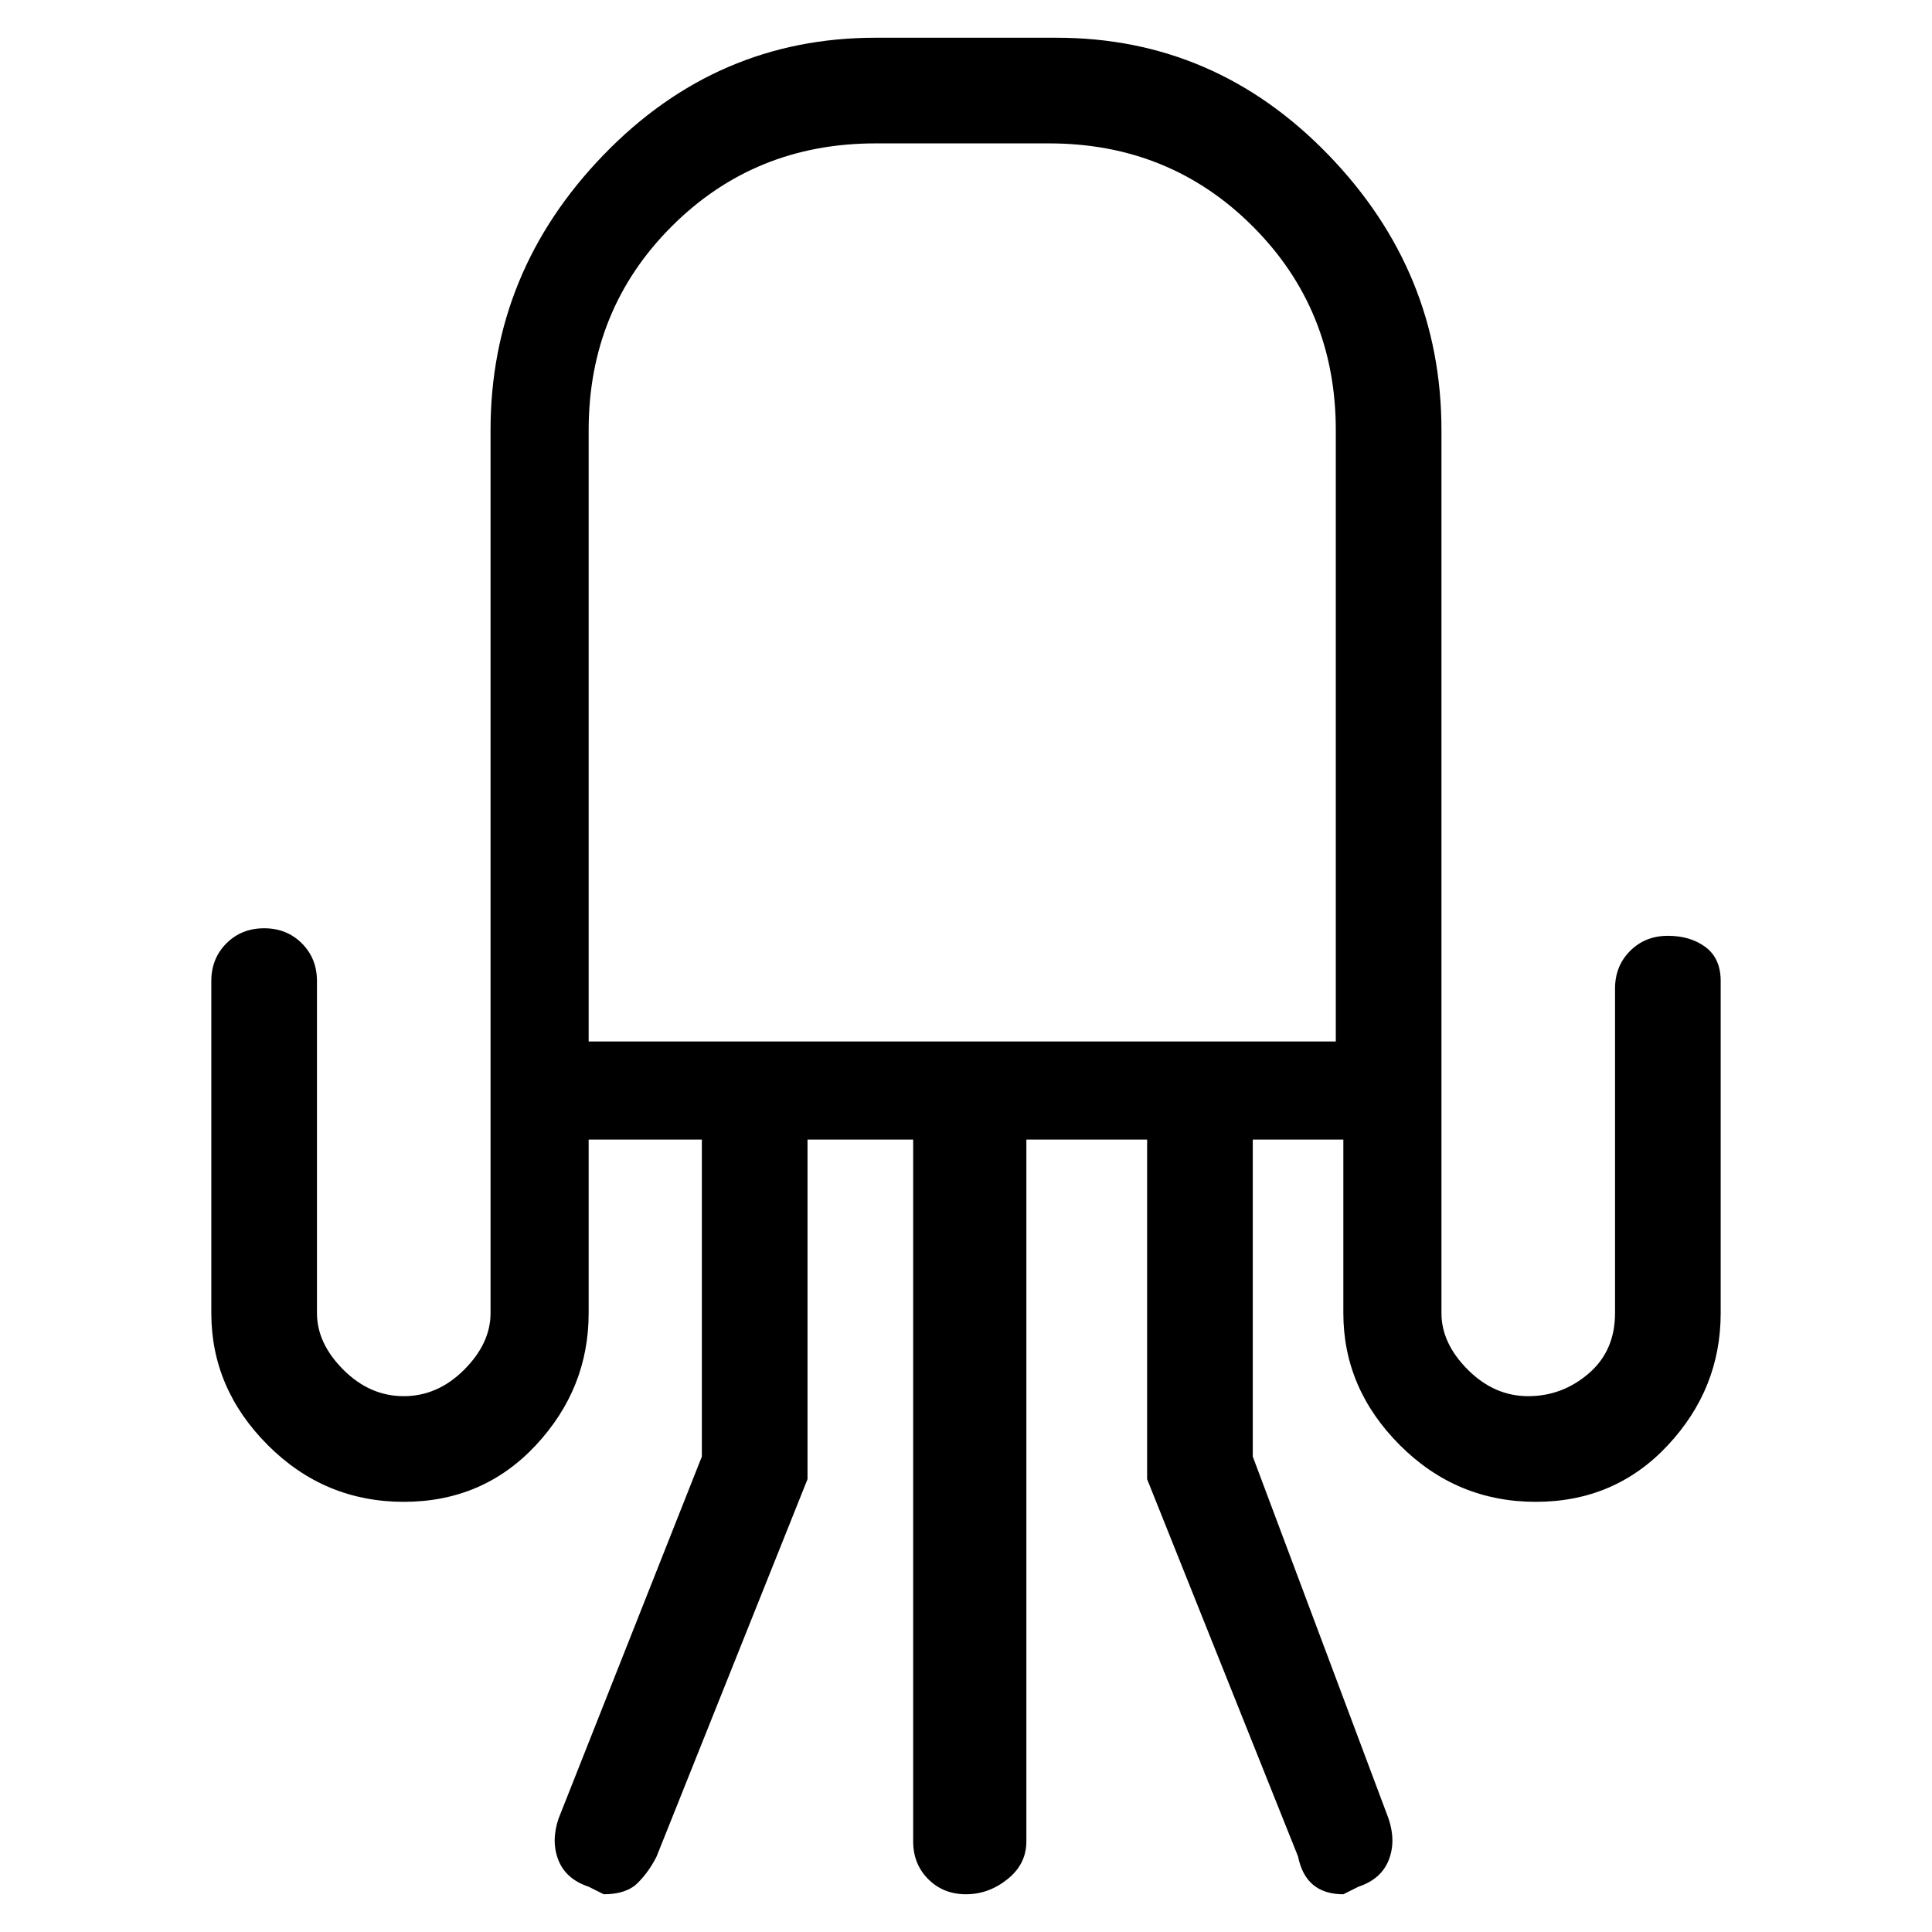 <svg viewBox="0 0 256 256" xmlns="http://www.w3.org/2000/svg">
  <path transform="scale(1, -1) translate(0, -256)" fill="currentColor" d="M221 132q-3 0 -5 -2t-2 -5v-43q0 -5 -3.5 -8t-8 -3t-8 3.5t-3.5 7.5v117q0 21 -15 36.5t-36 15.5h-24q-21 0 -36 -15.5t-15 -36.5v-117q0 -4 -3.5 -7.5t-8 -3.5t-8 3.5t-3.5 7.5v44q0 3 -2 5t-5 2t-5 -2t-2 -5v-44q0 -10 7.5 -17.5t18 -7.5t17.5 7.5t7 17.5v23h15v-42 l-19 -48q-1 -3 0 -5.5t4 -3.5l2 -1q3 0 4.5 1.5t2.5 3.5l20 50v45h14v-93q0 -3 2 -5t5 -2t5.5 2t2.5 5v93h16v-45l20 -50q1 -5 6 -5l2 1q3 1 4 3.5t0 5.5l-18 48v42h12v-23q0 -10 7.5 -17.5t18 -7.5t17.5 7.5t7 17.5v44q0 3 -2 4.5t-5 1.5zM78 119v80q0 16 11 27t27 11h23 q16 0 27 -11t11 -27v-81h-99v1z" />
</svg>